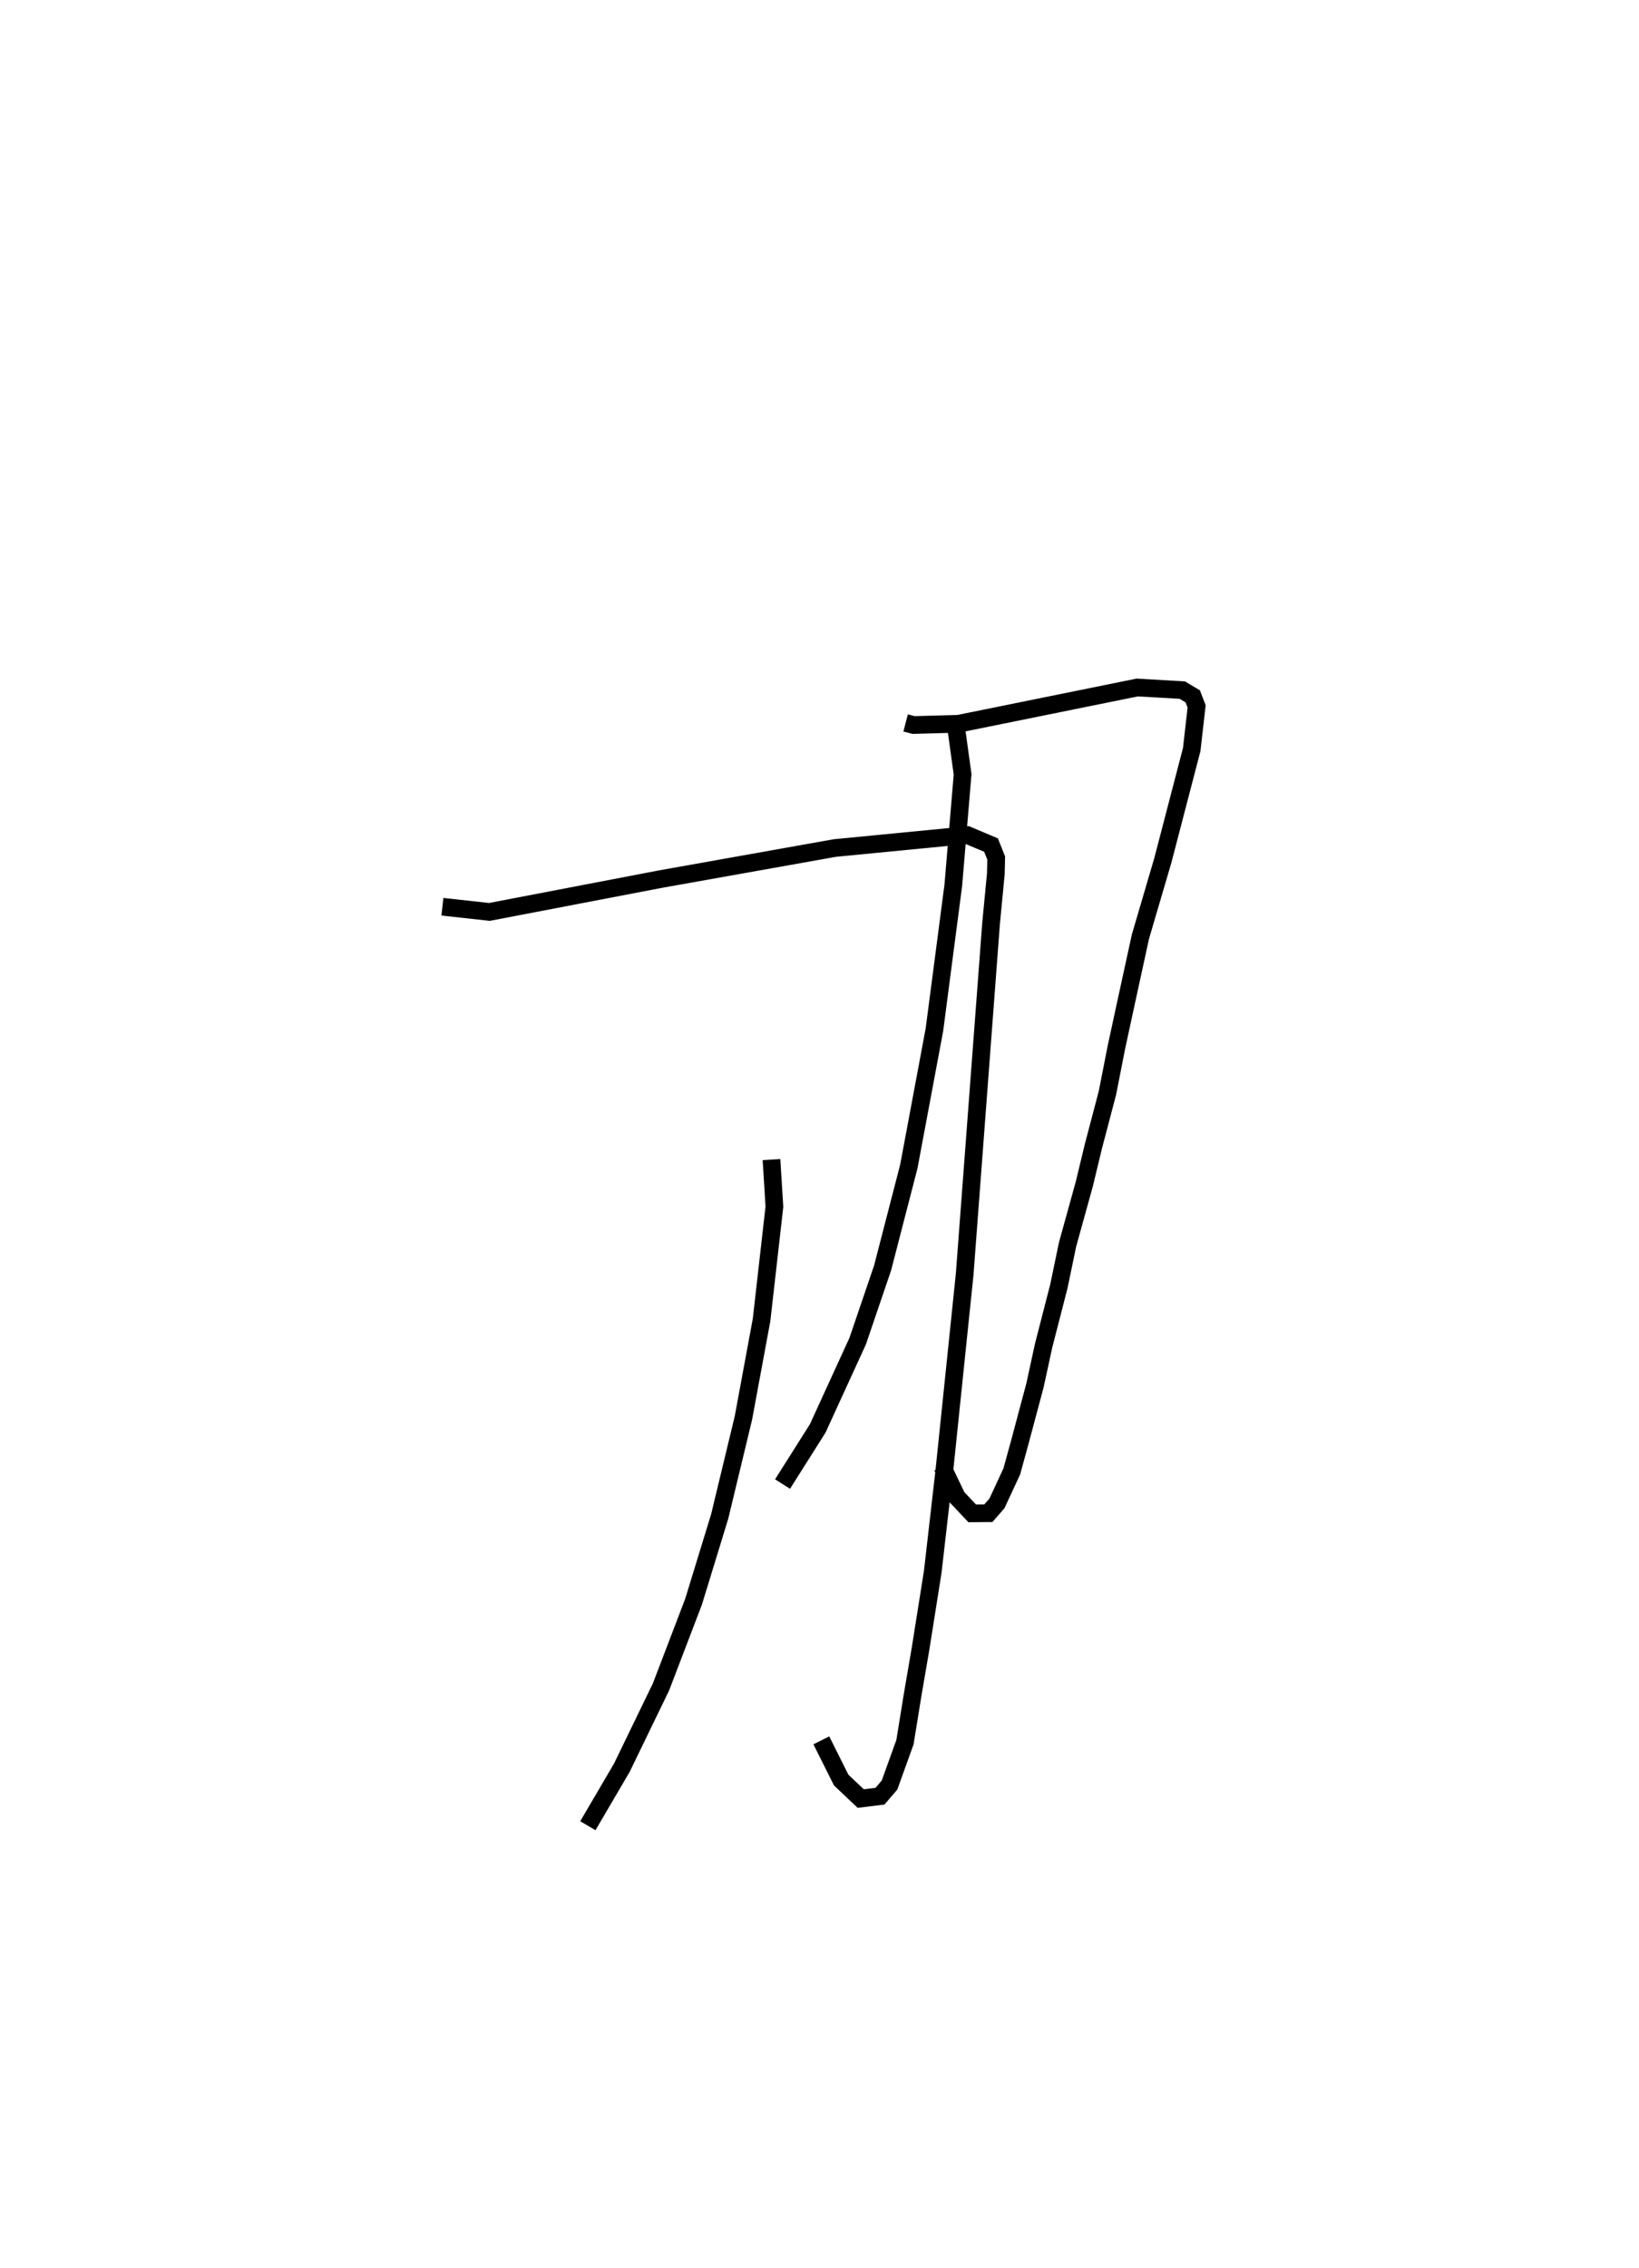 <?xml version="1.0" encoding="utf-8" ?>
<svg baseProfile="full" height="128.136" version="1.1" width="92.625" xmlns="http://www.w3.org/2000/svg" xmlns:ev="http://www.w3.org/2001/xml-events" xmlns:xlink="http://www.w3.org/1999/xlink"><defs /><rect fill="white" height="128.136" width="92.625" x="0" y="0" /><path d="M26.804,25 m0.0,0.0 m24.376,15.838 l0.452,0.118 2.529,-0.069 l10.107,-2.05 2.547,0.147 l0.591,0.353 0.219,0.568 l-0.277,2.435 -1.632,6.261 l-1.267,4.312 -0.802,3.679 l-0.552,2.553 -0.512,2.6 l-0.791,3.006 -0.518,2.146 l-0.942,3.4 -0.49,2.357 l-0.863,3.356 -0.489,2.249 l-0.84,3.147 -0.47,1.713 l-0.84,1.808 -0.484,0.554 l-0.914,0.008 -0.861,-0.912 l-0.827,-1.725 m0.762,-41.883 l0.383,2.774 -0.525,6.266 l-1.067,8.16 -1.445,7.72 l-1.484,5.737 -1.408,4.135 l-2.256,4.925 -1.989,3.148 m-19.223,-32.612 l2.657,0.292 9.658,-1.851 l9.87,-1.759 7.487,-0.727 l1.332,0.561 0.292,0.731 l-0.02,0.887 -0.269,2.799 l-1.493,19.832 -1.148,11.085 l-0.655,5.712 -0.69,4.35 l-0.451,2.63 -0.429,2.647 l-0.873,2.426 -0.541,0.629 l-1.087,0.134 -1.104,-1.044 l-1.122,-2.244 m-2.817,-32.806 l0.165,2.661 -0.726,6.394 l-1.026,5.541 -1.34,5.561 l-1.48,4.826 -1.838,4.807 l-2.213,4.564 -1.92,3.275 " fill="none" stroke="black" stroke-width="1" /></svg>
